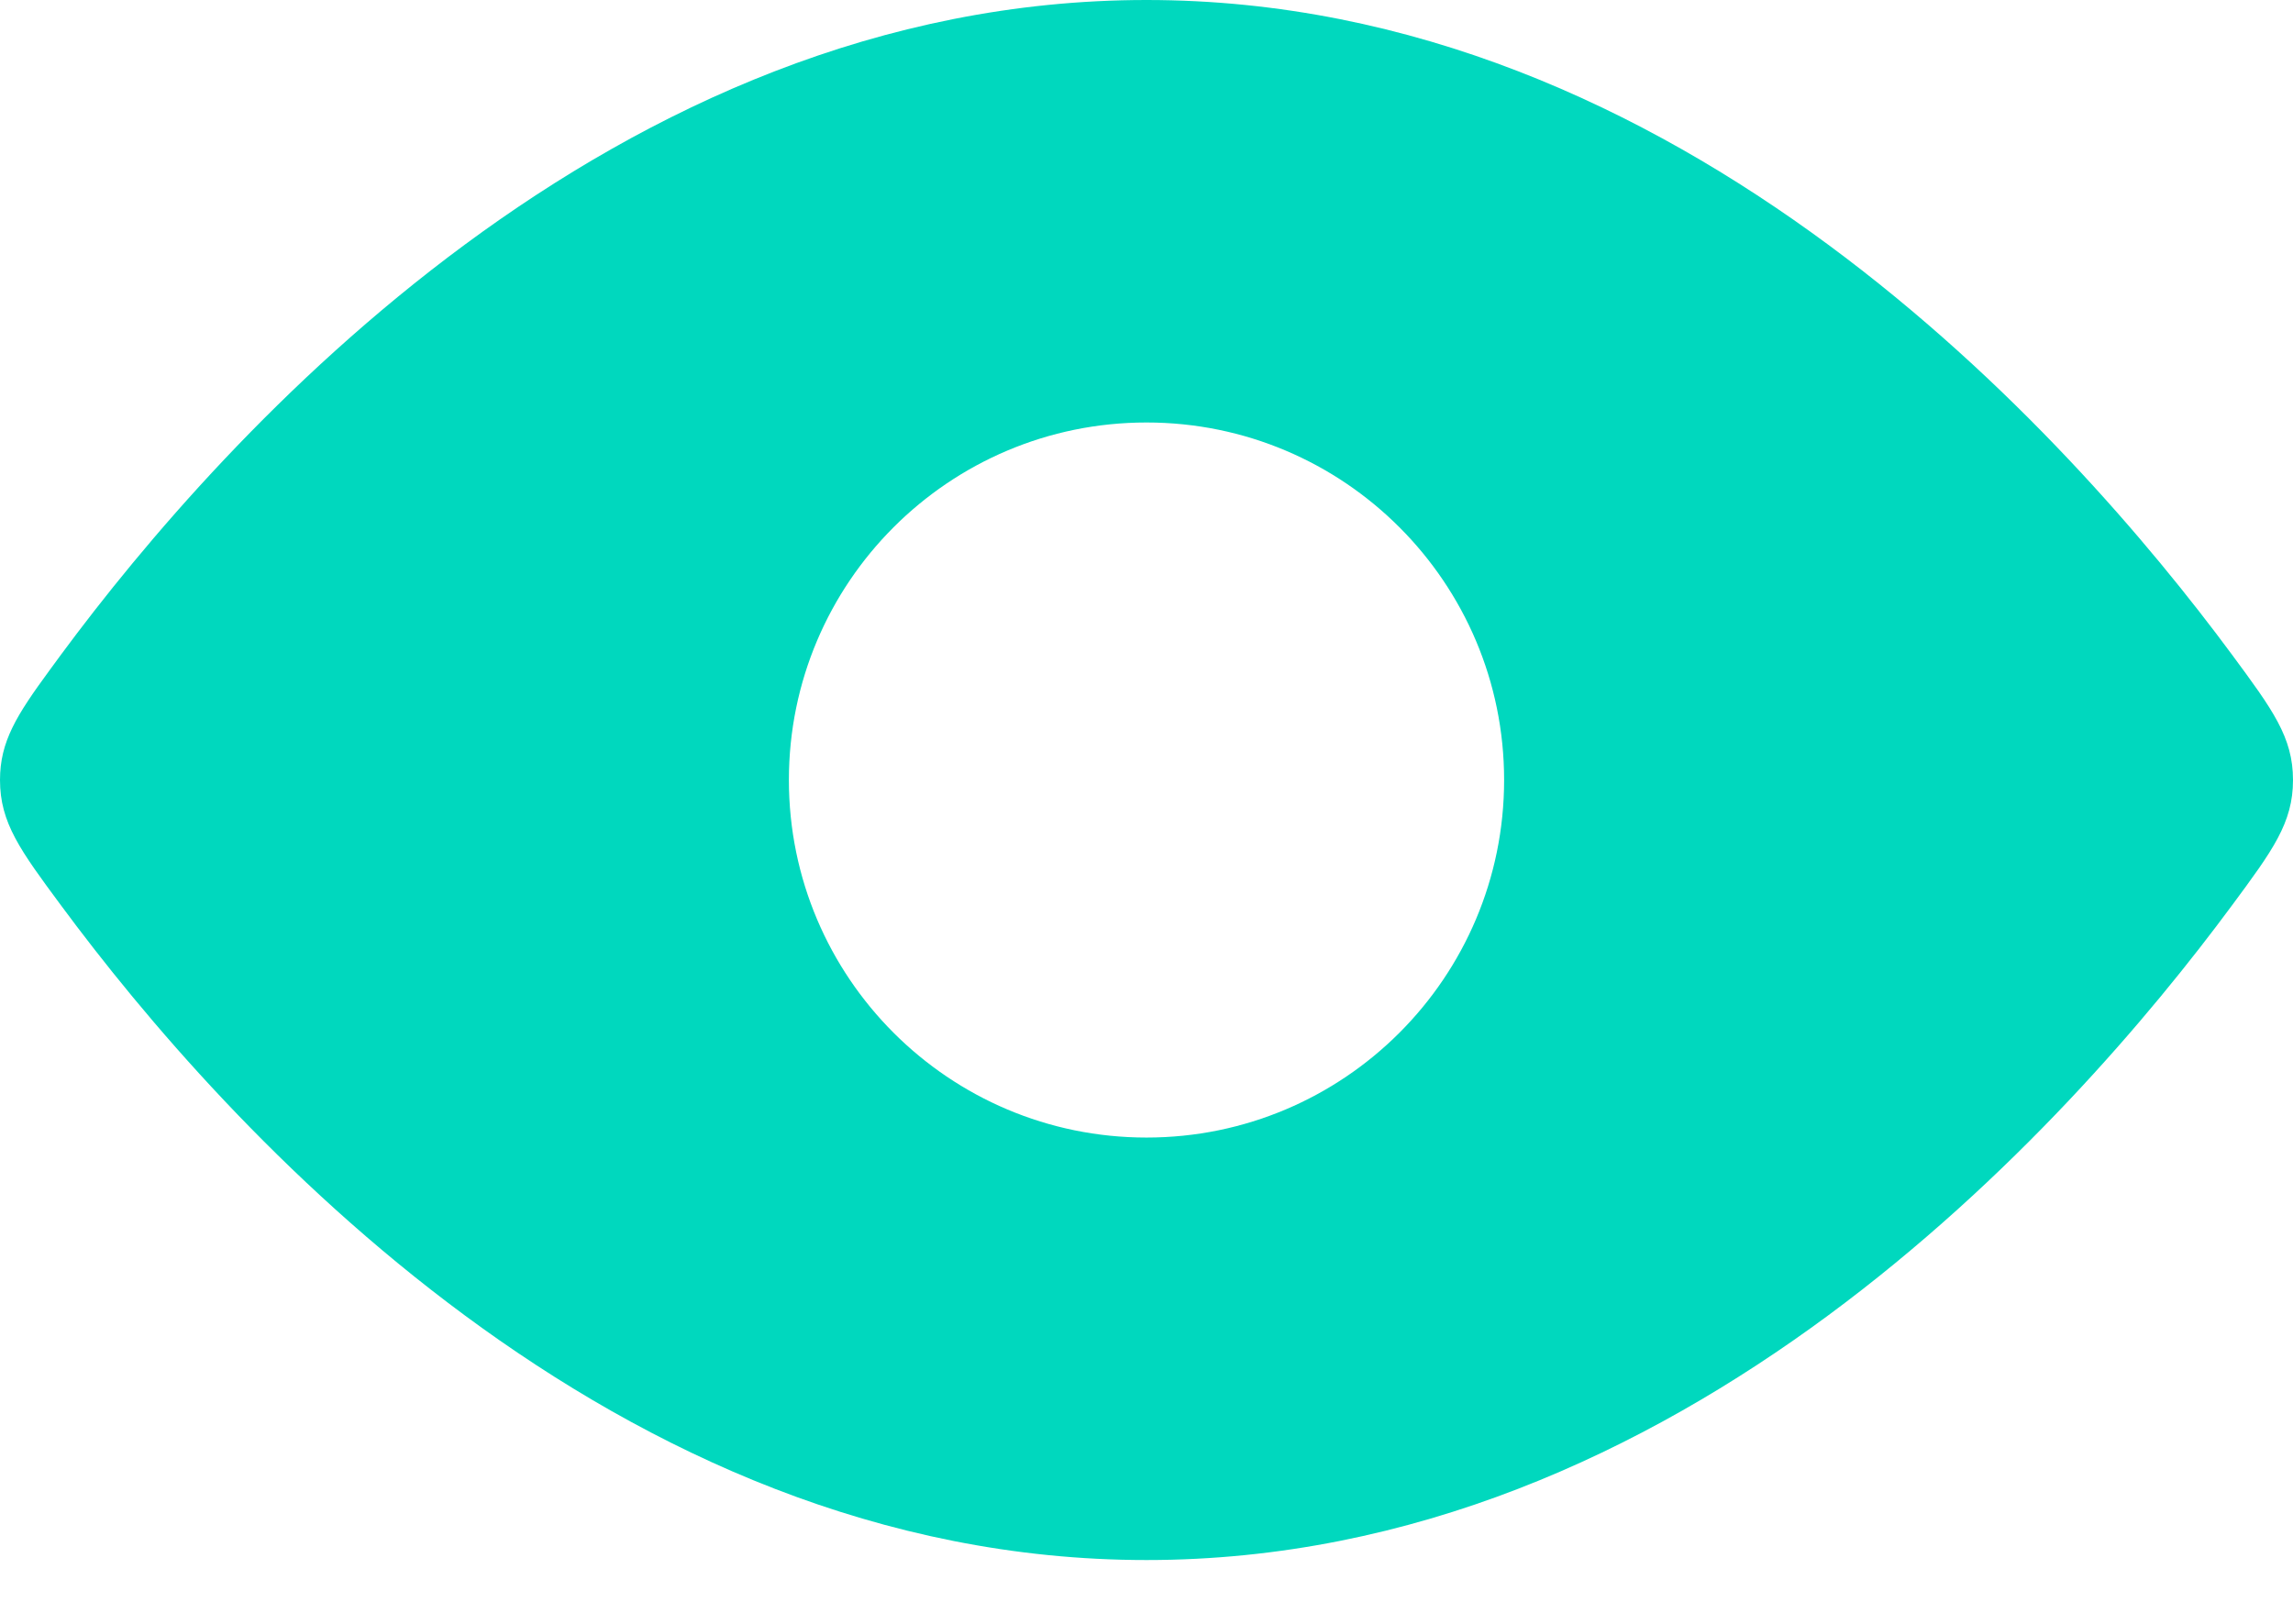 <?xml version="1.0" encoding="UTF-8"?><svg version="1.1" width="24px" height="17px" viewBox="0 0 24.0 17.0" xmlns="http://www.w3.org/2000/svg" xmlns:xlink="http://www.w3.org/1999/xlink"><defs><clipPath id="i0"><path d="M12,0 C17.584,0 21.654,4.545 23.361,6.853 C23.787,7.43 24,7.718 24,8.166 C24,8.615 23.787,8.903 23.361,9.479 C21.654,11.788 17.584,16.332 12,16.332 C6.416,16.332 2.346,11.788 0.639,9.479 C0.213,8.903 0,8.615 0,8.166 C0,7.763 0.173,7.489 0.518,7.018 L0.639,6.853 C2.346,4.544 6.416,0 12,0 Z M12,4.423 C9.933,4.423 8.257,6.099 8.257,8.166 C8.257,10.233 9.933,11.909 12,11.909 C14.067,11.909 15.743,10.233 15.743,8.166 C15.743,6.099 14.067,4.423 12,4.423 Z"></path></clipPath></defs><g transform="translate(0.0 -4.0)"><g transform="translate(0.0 4)"><g clip-path="url(#i0)"><polygon points="0,0 24,0 24,16.332 0,16.332 0,0" stroke="none" fill="#00D8BE"></polygon></g></g></g></svg>